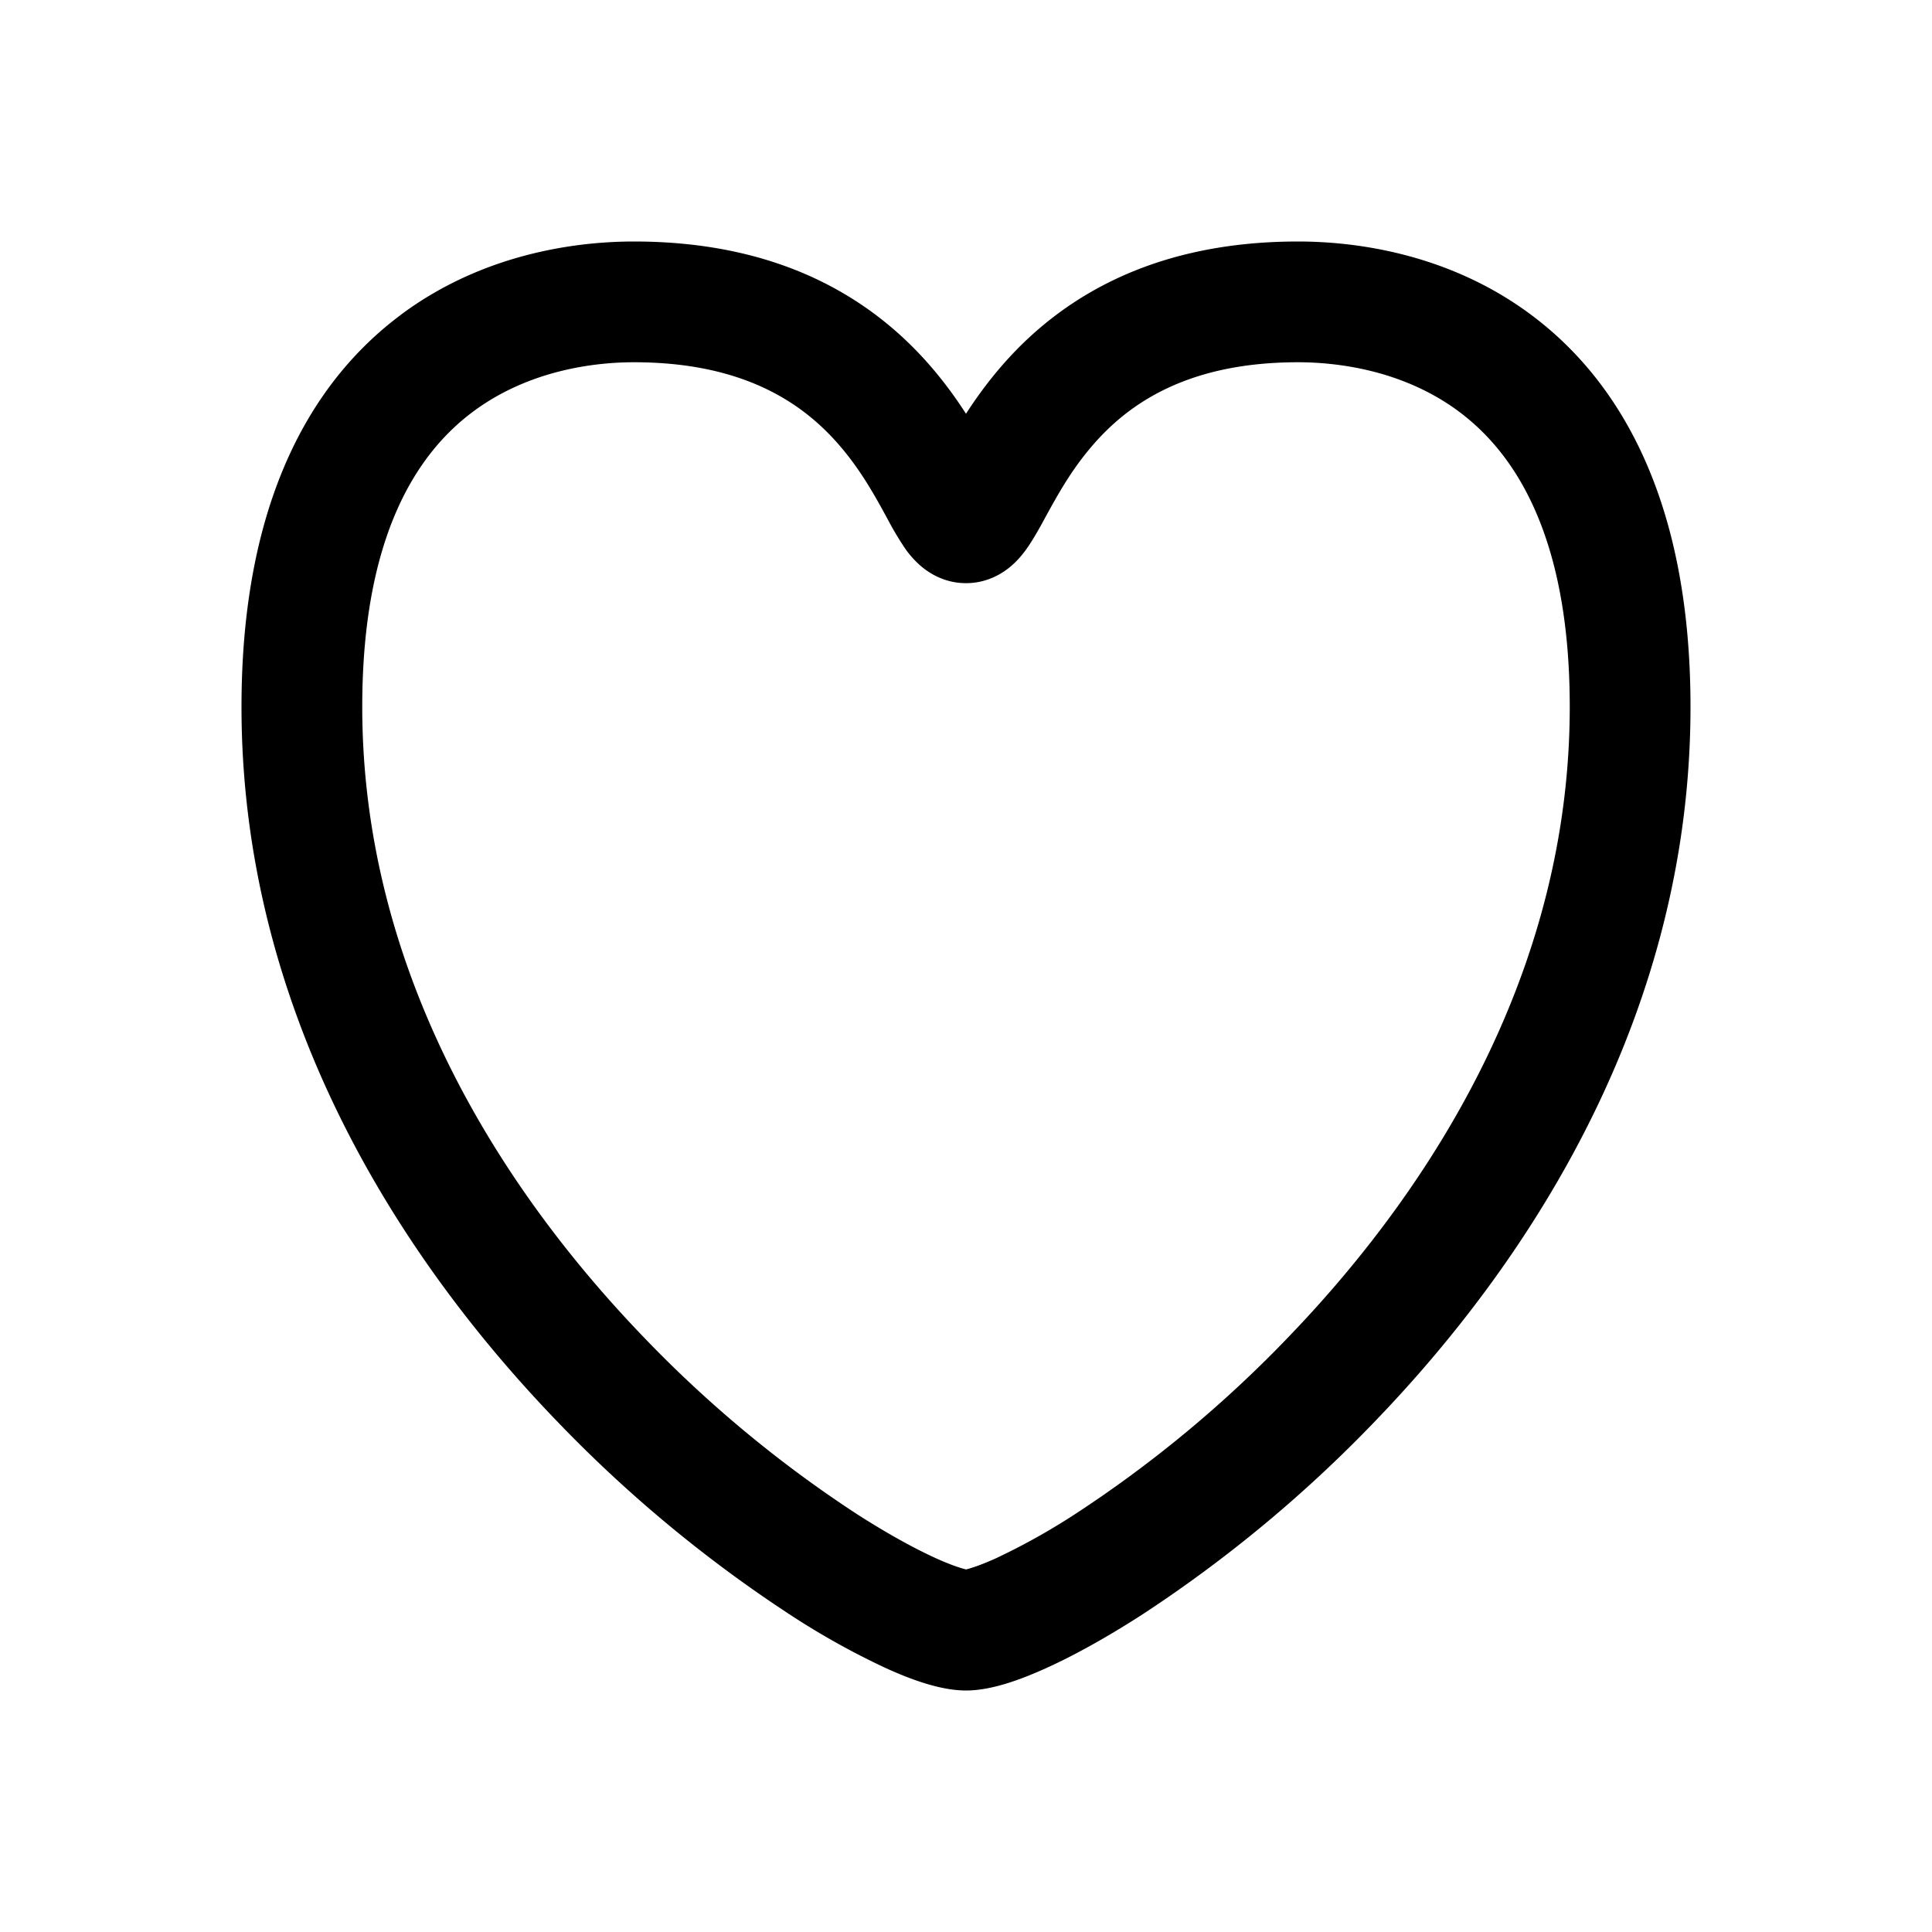 <svg width="32" height="32" fill="none" xmlns="http://www.w3.org/2000/svg"><path fill-rule="evenodd" clip-rule="evenodd" d="M7.833 6.82C6.936 7.488 6 8.834 6 11.707c0 4.294 2.197 7.881 4.658 10.437a20.172 20.172 0 0 0 3.53 2.931c.521.334.972.58 1.32.737.281.127.434.168.483.18l.009.003.01-.002c.048-.013.2-.054.482-.181a10.85 10.85 0 0 0 1.32-.737 20.172 20.172 0 0 0 3.53-2.931C23.802 19.589 26 16.002 26 11.708c0-2.873-.936-4.22-1.833-4.889C23.217 6.11 22.098 6 21.5 6c-1.92 0-2.897.756-3.477 1.464-.31.377-.52.76-.708 1.103l-.015.028c-.08.147-.183.334-.287.482-.056.08-.148.201-.279.31-.132.11-.383.272-.734.272s-.602-.163-.734-.272a1.589 1.589 0 0 1-.28-.31 5.274 5.274 0 0 1-.286-.482l-.015-.028c-.188-.344-.399-.726-.708-1.103C13.397 6.756 12.42 6 10.5 6c-.598 0-1.716.11-2.667.82ZM6.636 5.216C8.091 4.13 9.723 4 10.5 4c2.58 0 4.103 1.073 5.023 2.196.184.224.342.448.477.657a7.12 7.12 0 0 1 .477-.657C17.397 5.073 18.92 4 21.5 4c.777 0 2.409.13 3.864 1.217C26.874 6.345 28 8.352 28 11.708c0 4.998-2.553 9.057-5.217 11.824a22.169 22.169 0 0 1-3.89 3.227c-.582.373-1.12.67-1.578.876-.41.185-.894.365-1.315.365-.42 0-.905-.18-1.315-.365a12.622 12.622 0 0 1-1.577-.876 22.168 22.168 0 0 1-3.89-3.227C6.552 20.765 4 16.706 4 11.708c0-3.356 1.126-5.363 2.636-6.491Z" fill="#000"/></svg>